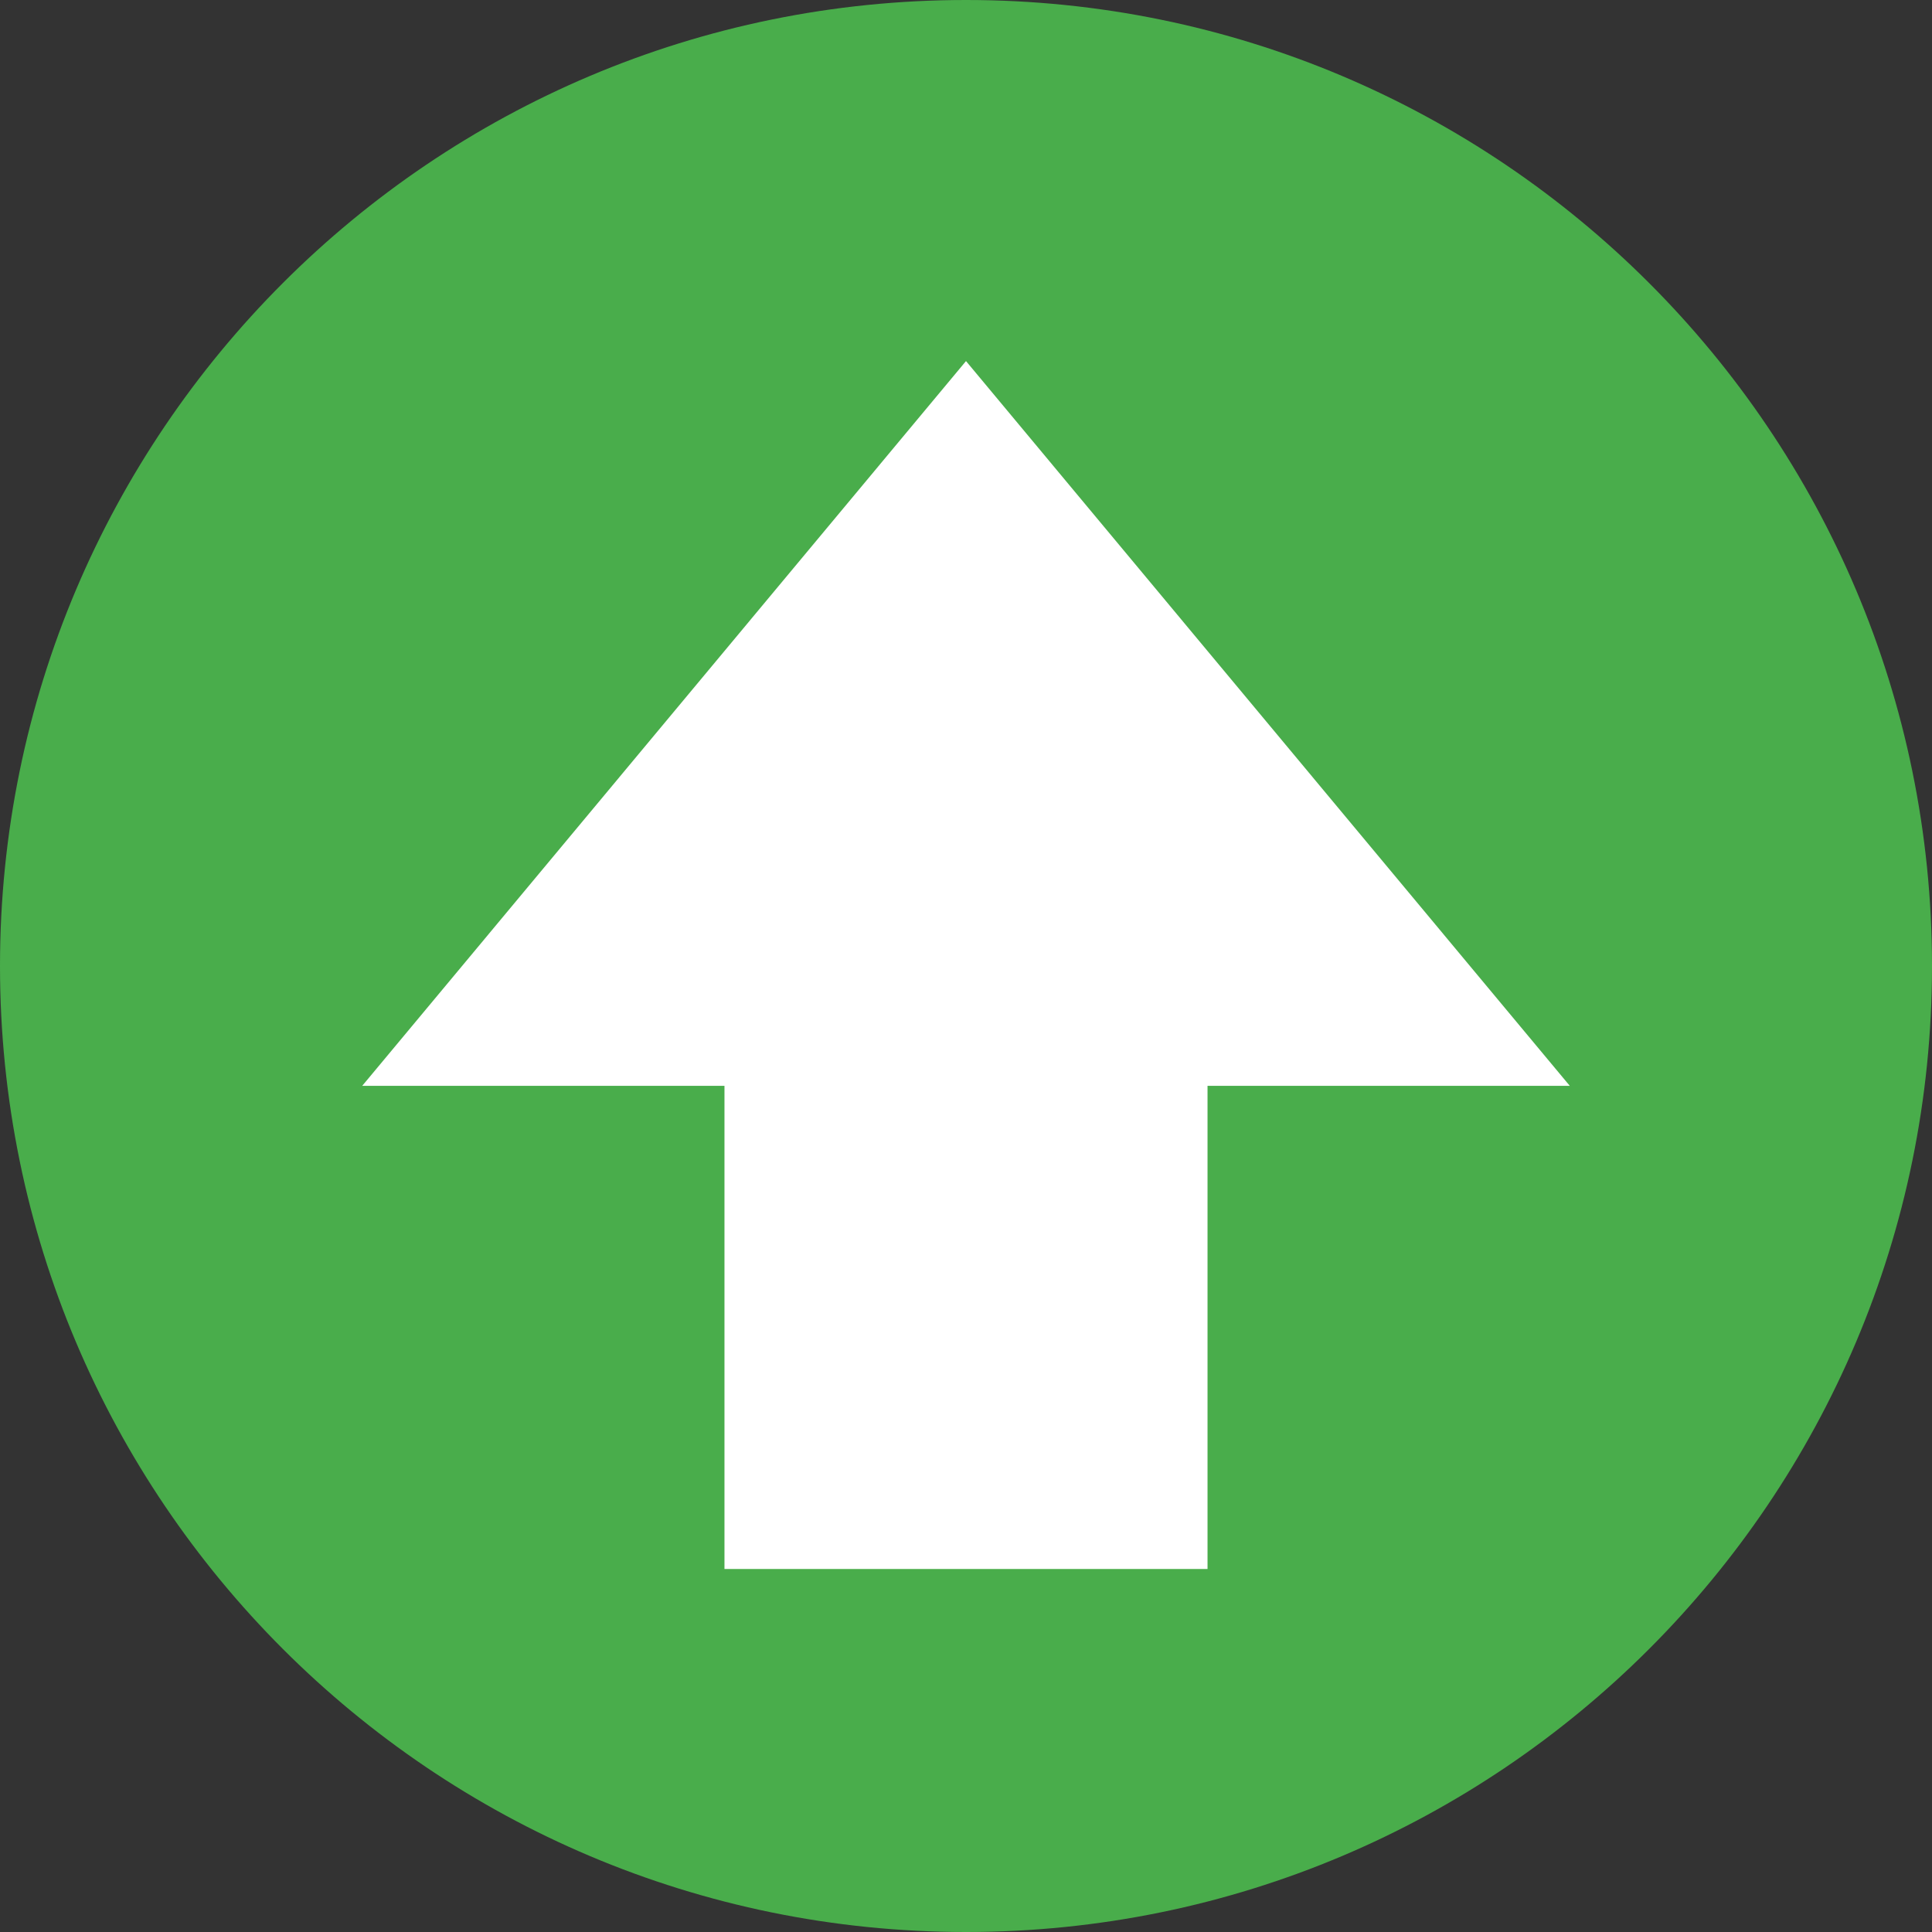 <svg clip-rule="evenodd" fill-rule="evenodd" stroke-linejoin="round" stroke-miterlimit="2" viewBox="0 0 16 16" xmlns="http://www.w3.org/2000/svg"><rect x="0" y="0" width="16" height="16" fill="#333333" stroke="none"/><path d="m440 240c0 110.449-89.551 200-200 200s-200-89.551-200-200 89.551-200 200-200 200 89.551 200 200z" fill="#49ad4b" fill-rule="nonzero" transform="matrix(.04 0 0 -.04 -1.6 17.6)"/><path d="m32.714 21.333v-4l7.715 6.667-7.715 6.667v-4h-5.143v-5.334z" fill="#fff" transform="matrix(0 -.778 .75 0 -10 34.444)"/></svg>